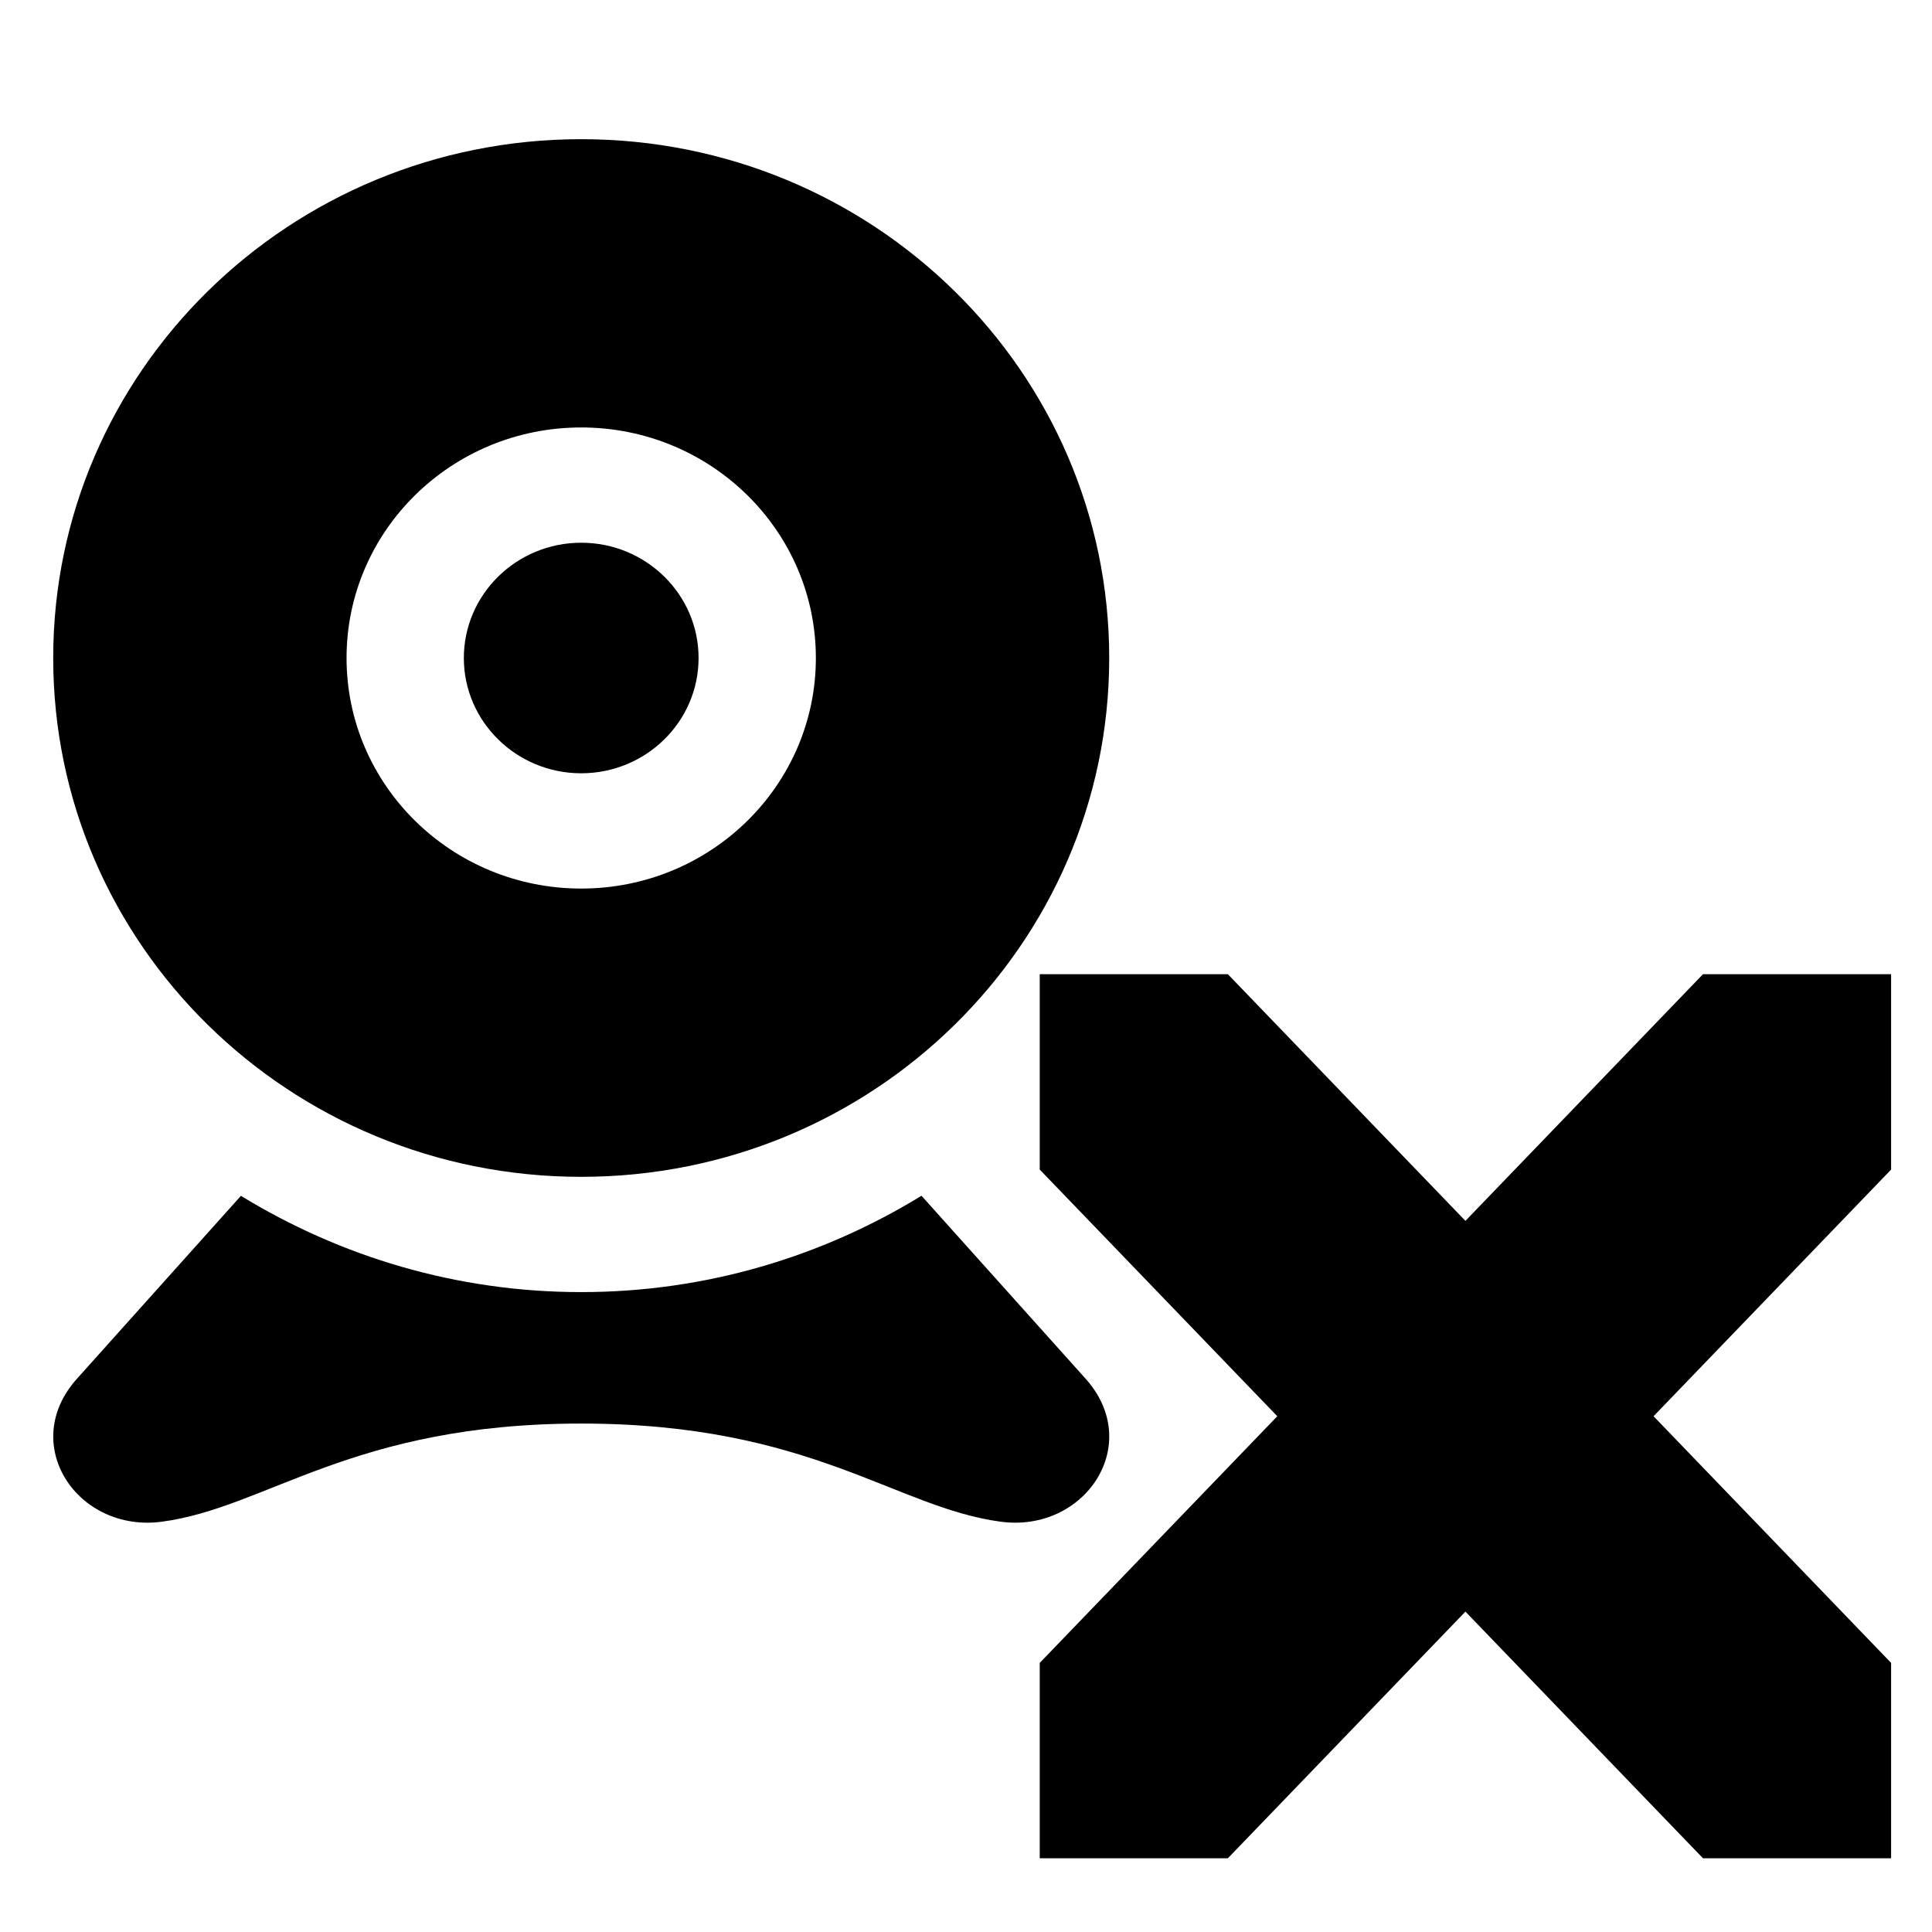 <?xml version="1.0" encoding="UTF-8" standalone="no"?>
<svg
   xmlns:dc="http://purl.org/dc/elements/1.1/"
   xmlns:cc="http://creativecommons.org/ns#"
   xmlns:rdf="http://www.w3.org/1999/02/22-rdf-syntax-ns#"
   xmlns:svg="http://www.w3.org/2000/svg"
   xmlns="http://www.w3.org/2000/svg"
   xmlns:sodipodi="http://sodipodi.sourceforge.net/DTD/sodipodi-0.dtd"
   xmlns:inkscape="http://www.inkscape.org/namespaces/inkscape"
   width="24"
   height="24"
   viewBox="0 0 24 24"
   version="1.1"
   id="svg4"
   sodipodi:docname="cam-stop.svg"
   inkscape:version="0.92.4 (5da689c313, 2019-01-14)">
  <defs
     id="defs8" />
  <sodipodi:namedview
     pagecolor="#ffffff"
     bordercolor="#666666"
     borderopacity="1"
     objecttolerance="10"
     gridtolerance="10"
     guidetolerance="10"
     inkscape:pageopacity="0"
     inkscape:pageshadow="2"
     inkscape:window-width="1888"
     inkscape:window-height="848"
     id="namedview6"
     showgrid="false"
     inkscape:zoom="9.8333333"
     inkscape:cx="-23.847458"
     inkscape:cy="12"
     inkscape:window-x="0"
     inkscape:window-y="0"
     inkscape:window-maximized="0"
     inkscape:current-layer="svg4" />
  <path
     d="m 7.22,1.729 c -3.623,0 -6.559,2.886 -6.559,6.445 0,3.56 2.936,6.445 6.559,6.445 3.623,0 6.559,-2.886 6.559,-6.445 0,-3.559 -2.936,-6.445 -6.559,-6.445 z m 0,9.309 c -1.61,0 -2.915,-1.283 -2.915,-2.864 0,-1.582 1.305,-2.864 2.915,-2.864 1.61,0 2.915,1.283 2.915,2.864 0,1.582 -1.305,2.864 -2.915,2.864 z M 8.678,8.174 c 0,0.79 -0.653,1.432 -1.458,1.432 -0.804,0 -1.458,-0.642 -1.458,-1.432 0,-0.79 0.654,-1.432 1.458,-1.432 0.805,0 1.458,0.642 1.458,1.432 z m 4.807,8.952 c 0.732,0.816 -0.007,1.918 -1.055,1.777 -1.308,-0.175 -2.358,-1.219 -5.209,-1.219 -2.85,0 -3.901,1.044 -5.209,1.219 -1.049,0.141 -1.789,-0.961 -1.055,-1.777 L 2.993,14.855 c 1.23,0.753 2.675,1.196 4.227,1.196 1.552,0 2.998,-0.443 4.227,-1.197 z"
     id="path2"
     inkscape:connector-curvature="0"
     style="stroke-width:0.722" />
  <path
     inkscape:connector-curvature="0"
     d="m 23.492,20.657 v 2.427 h -2.337 l -2.951,-3.064 -2.951,3.064 h -2.337 v -2.427 l 2.951,-3.064 -2.951,-3.064 v -2.427 h 2.337 l 2.951,3.064 2.951,-3.064 h 2.337 v 2.427 l -2.951,3.064 z"
     id="path4"
     style="stroke-width:0.898" />
</svg>
